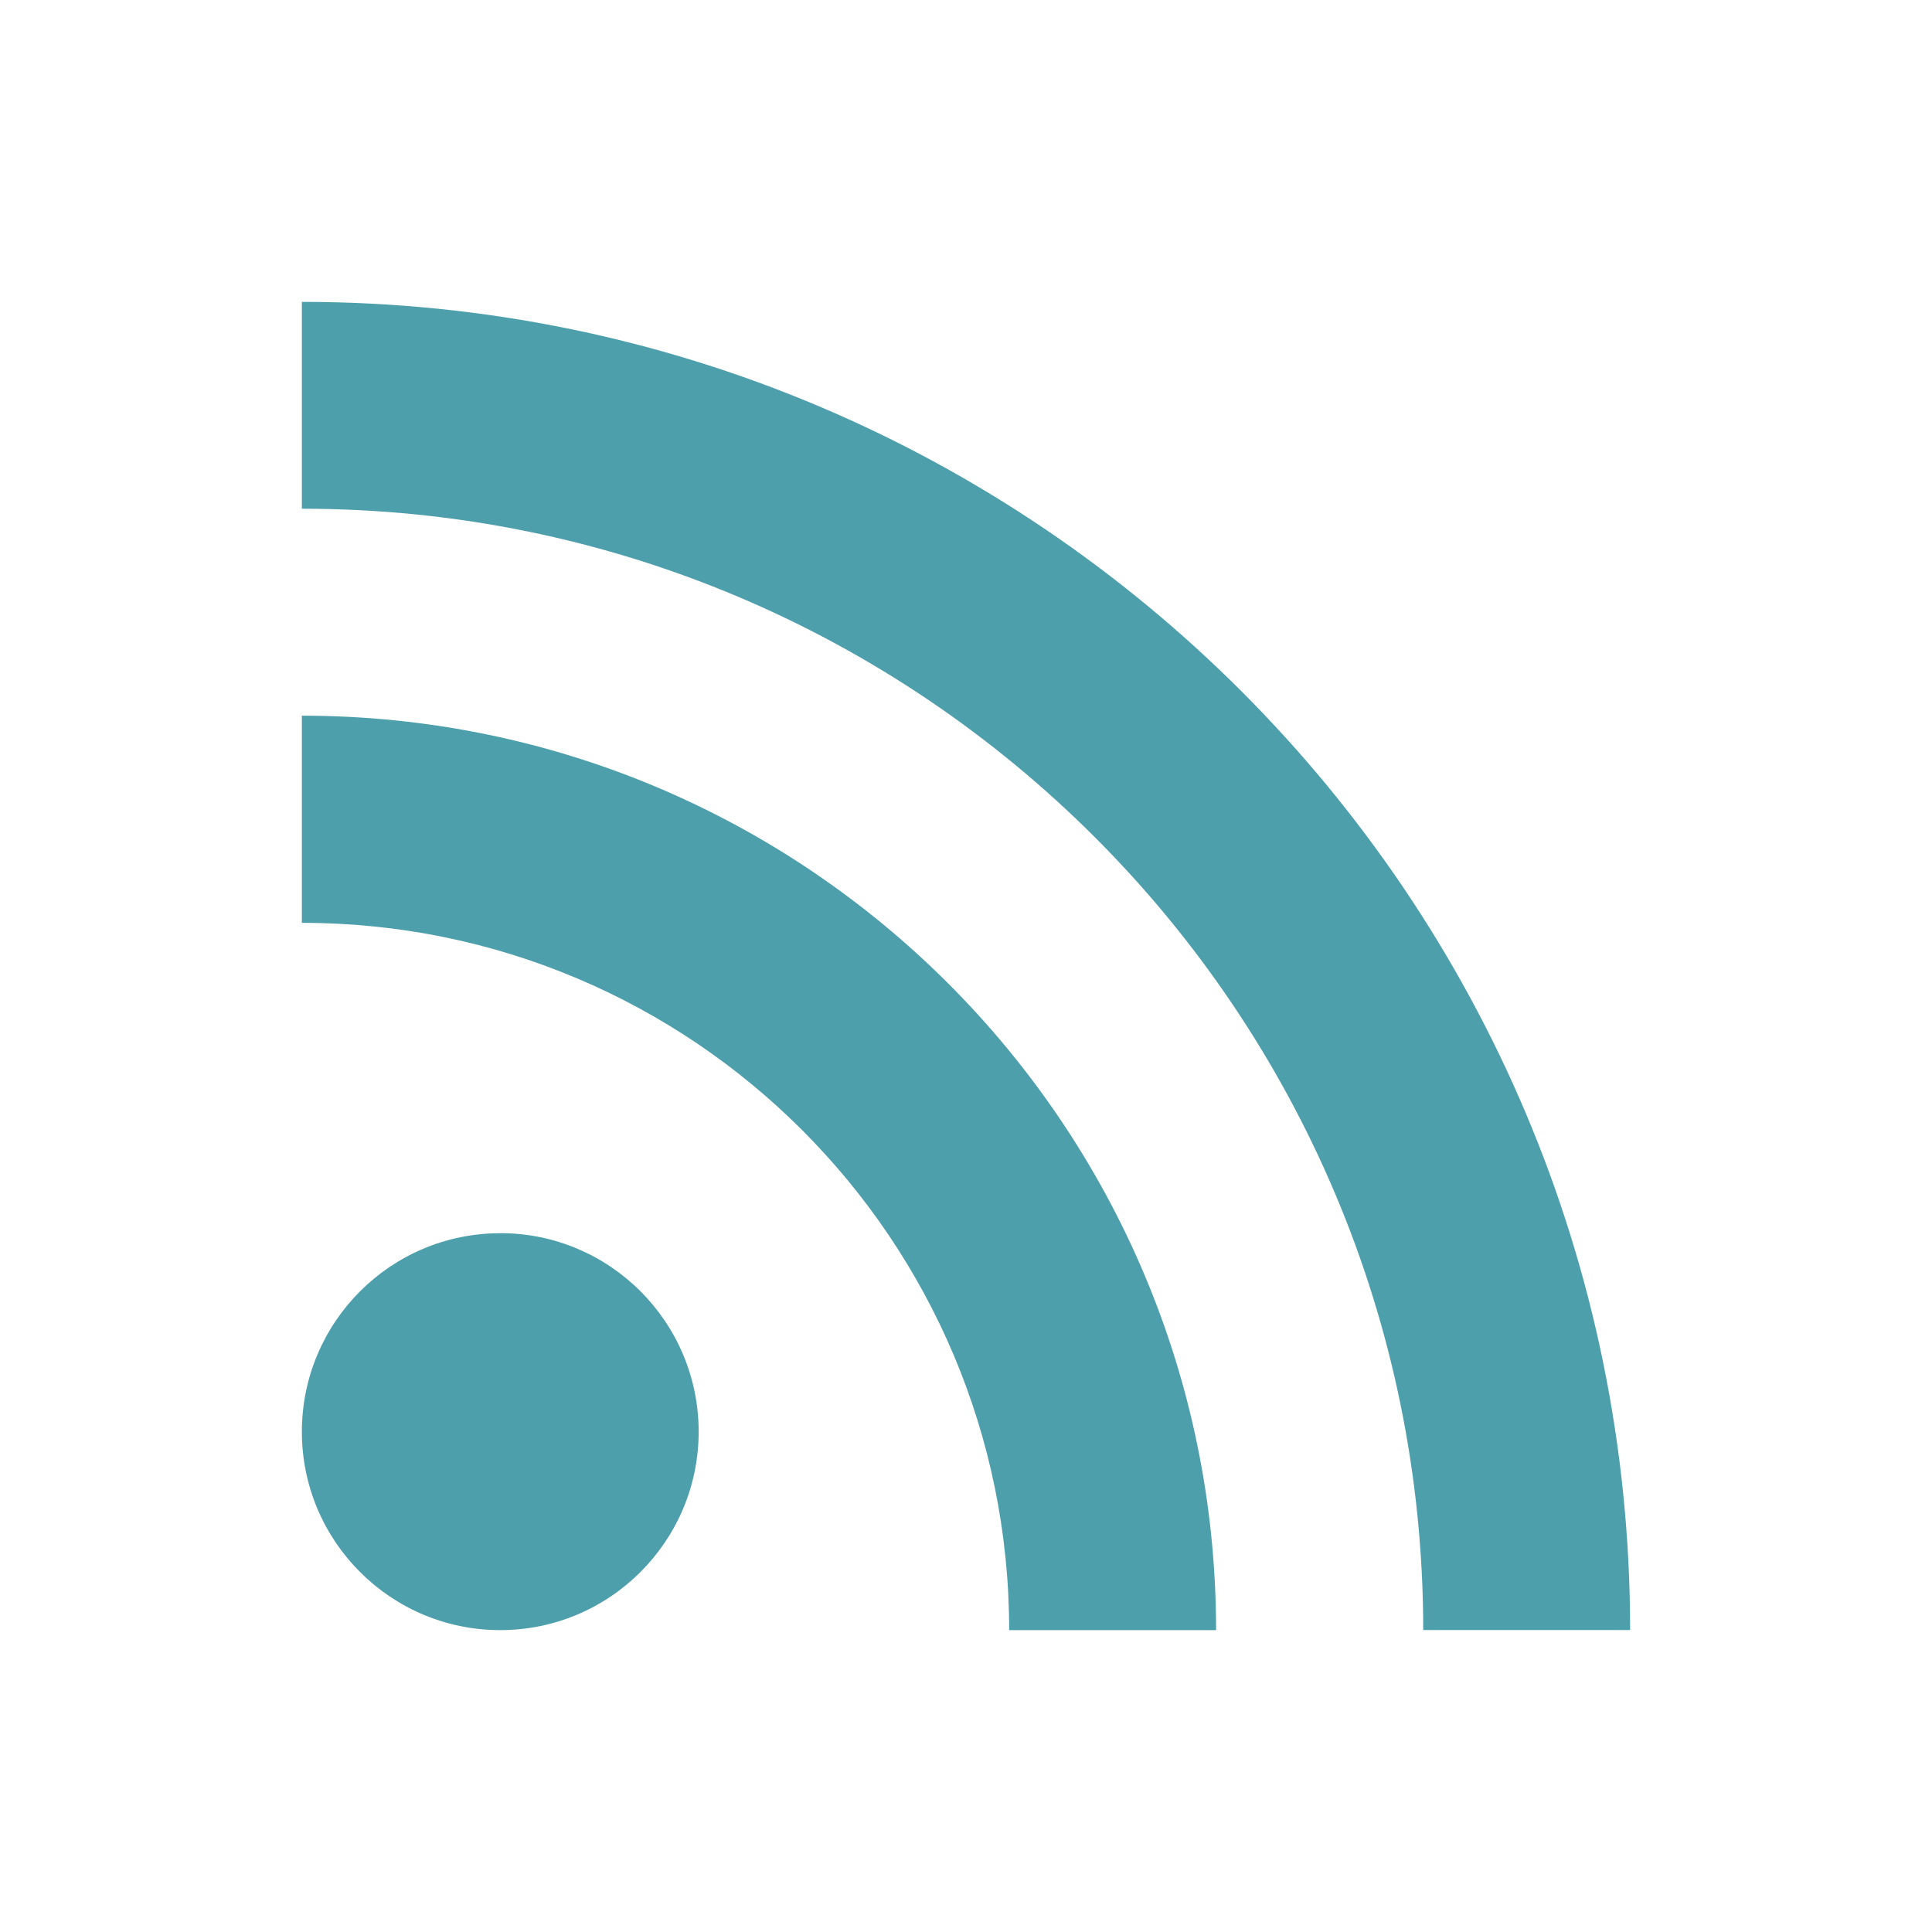 <?xml version="1.0" encoding="UTF-8" standalone="no"?>
<svg
   width="32"
   height="32"
   version="1.1"
   id="svg12"
   sodipodi:docname="akregator.svg"
   inkscape:version="1.1.1 (3bf5ae0d25, 2021-09-20)"
   xmlns:inkscape="http://www.inkscape.org/namespaces/inkscape"
   xmlns:sodipodi="http://sodipodi.sourceforge.net/DTD/sodipodi-0.dtd"
   xmlns="http://www.w3.org/2000/svg"
   xmlns:svg="http://www.w3.org/2000/svg"
   xmlns:rdf="http://www.w3.org/1999/02/22-rdf-syntax-ns#"
   xmlns:cc="http://creativecommons.org/ns#"
   xmlns:dc="http://purl.org/dc/elements/1.1/">
  <defs
     id="defs16" />
  <sodipodi:namedview
     pagecolor="#ffffff"
     bordercolor="#666666"
     borderopacity="1"
     objecttolerance="10"
     gridtolerance="10"
     guidetolerance="10"
     inkscape:pageopacity="0"
     inkscape:pageshadow="2"
     inkscape:window-width="1920"
     inkscape:window-height="1011"
     id="namedview14"
     showgrid="false"
     inkscape:zoom="9.8125"
     inkscape:cx="24.254777"
     inkscape:cy="18.751592"
     inkscape:window-x="0"
     inkscape:window-y="0"
     inkscape:window-maximized="1"
     inkscape:current-layer="svg12"
     inkscape:document-rotation="0"
     inkscape:lockguides="false"
     inkscape:pagecheckerboard="0">
    <inkscape:grid
       type="xygrid"
       id="grid857"
       originx="0"
       originy="0" />
  </sodipodi:namedview>
  <g
     id="akregator">
    <rect
       style="opacity:0.001"
       width="32"
       height="32"
       x="0"
       y="0"
       id="rect7" />
    <path
       id="path120"
       style="color:#7b7c7e;fill:#4e9fac;fill-opacity:1;fill-rule:nonzero;stroke:none;stroke-width:1.375"
       d="M 8.286,20.426 C 6.471,20.426 5,21.899 5,23.714 5,25.526 6.471,27 8.286,27 c 1.814,0 3.286,-1.474 3.286,-3.286 0,-1.815 -1.471,-3.289 -3.286,-3.289 z M 5,11.854 v 3.431 c 6.47,0 11.715,5.244 11.715,11.715 h 3.427 C 20.142,18.637 13.363,11.854 5,11.854 Z M 5,5 v 3.426 c 10.256,0 18.573,8.314 18.573,18.573 H 27 C 27,14.848 17.149,5 5,5"
       class="ColorScheme-Text"
       inkscape:connector-curvature="0" />
  </g>
  <g
     id="22-22-akregator">
    <rect
       style="opacity:0.001"
       width="22"
       height="22"
       x="32"
       y="10"
       id="rect2" />
    <path
       id="path120-3"
       style="color:#7b7c7e;fill:#4e9fac;fill-opacity:1;fill-rule:nonzero;stroke:none;stroke-width:1"
       d="M 37.39,24.219 C 36.07,24.219 35,25.29 35,26.61 c 0,1.318 1.07,2.39 2.39,2.39 1.32,0 2.39,-1.072 2.39,-2.39 0,-1.32 -1.07,-2.392 -2.39,-2.392 z M 35,17.985 v 2.495 c 4.706,0 8.52,3.814 8.52,8.52 h 2.493 C 46.012,22.918 41.082,17.985 35,17.985 Z m 0,-4.985 v 2.492 c 7.459,0 13.507,6.047 13.507,13.508 H 51 c 0,-8.838 -7.164,-16 -16,-16"
       class="ColorScheme-Text"
       inkscape:connector-curvature="0" />
  </g>
</svg>
